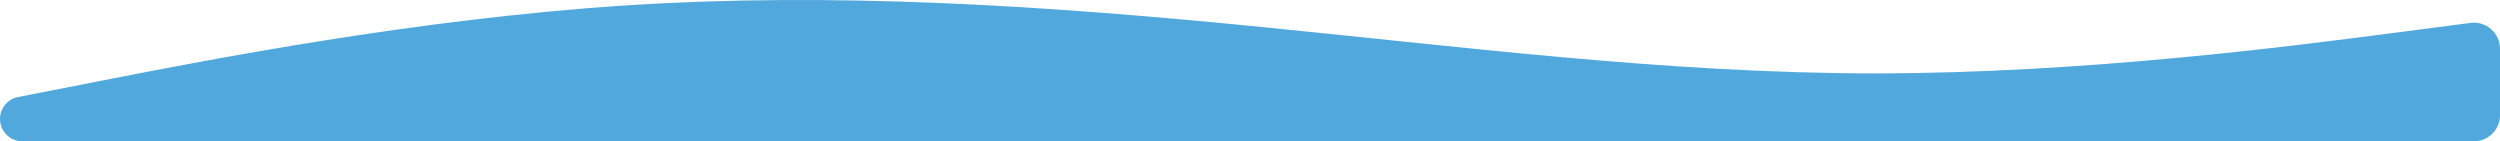 <svg width="1150" height="65" viewBox="0 0 1150 65" fill="none" xmlns="http://www.w3.org/2000/svg">
<path fill-rule="evenodd" clip-rule="evenodd" d="M0 54.719C0 49.802 3.482 45.574 8.307 44.63L47.917 36.882C95.833 27.509 191.667 8.764 287.5 2.515C383.333 -3.733 479.167 2.515 575 11.888C670.833 21.261 766.667 33.758 862.5 33.758C958.333 33.758 1054.17 21.261 1102.08 15.012L1136.45 10.531C1143.63 9.594 1150 15.187 1150 22.43V53C1150 59.627 1144.63 65 1138 65H1102.08C1054.17 65 958.333 65 862.5 65C766.667 65 670.833 65 575 65C479.167 65 383.333 65 287.5 65C191.667 65 95.833 65 47.917 65H10.281C4.603 65 0 60.397 0 54.719V54.719Z" fill="#51A8DD"/>
</svg>
